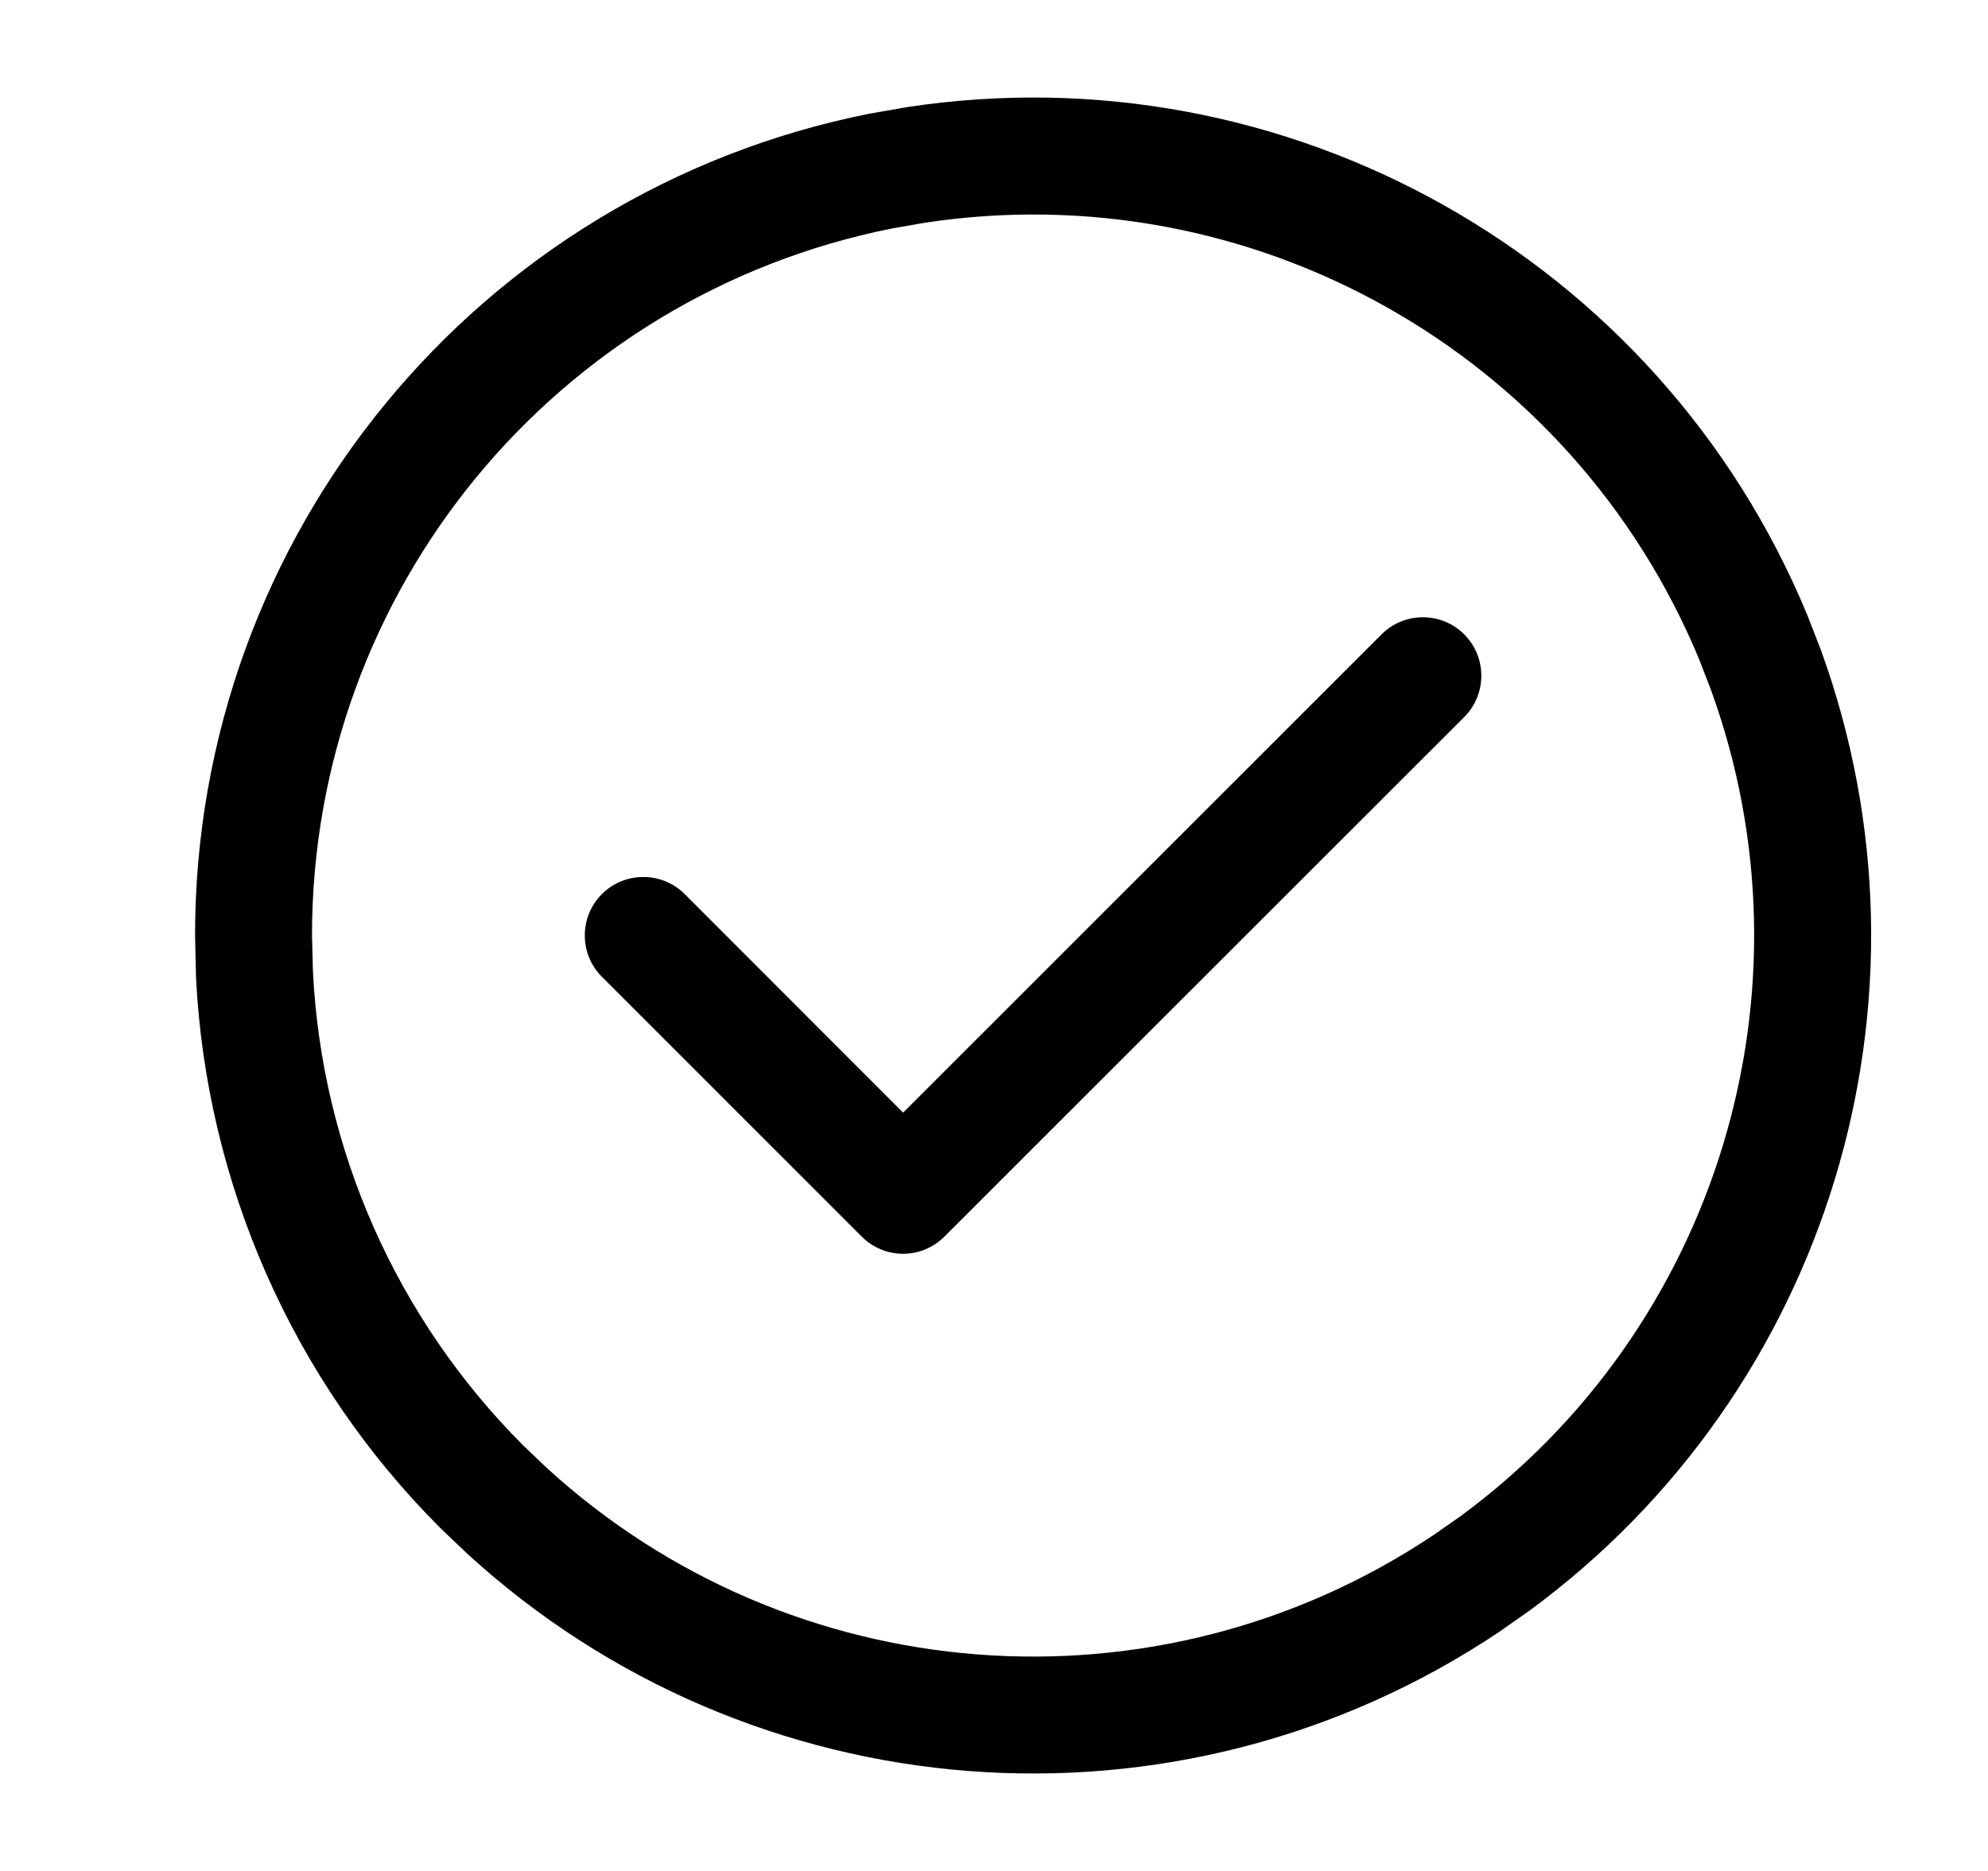 <svg width="17" height="16" viewBox="0 0 17 16" fill="none" xmlns="http://www.w3.org/2000/svg">
<path d="M7.751 0.917C10.997 0.419 14.187 2.199 15.454 5.258L15.57 5.556C16.656 8.543 15.639 11.895 13.076 13.776L12.815 13.959C10.061 15.799 6.42 15.506 3.997 13.288L3.766 13.068C2.506 11.808 1.764 10.127 1.676 8.355L1.668 8C1.668 4.581 4.083 1.639 7.436 0.972L7.751 0.917ZM11.814 5.425C12.009 5.23 12.326 5.23 12.521 5.425C12.716 5.62 12.716 5.937 12.521 6.132L8.076 10.575C7.881 10.771 7.564 10.771 7.369 10.575L5.147 8.353C4.952 8.158 4.952 7.842 5.147 7.646C5.342 7.451 5.66 7.451 5.855 7.646L7.723 9.515L11.814 5.425ZM2.676 8.306C2.751 9.83 3.39 11.276 4.474 12.361L4.672 12.55C6.756 14.459 9.89 14.711 12.259 13.127L12.484 12.97C14.689 11.352 15.564 8.468 14.63 5.897L14.531 5.641C13.44 3.008 10.695 1.477 7.902 1.906L7.632 1.953C4.746 2.527 2.668 5.058 2.668 8L2.676 8.306Z" fill="currentColor"/>
</svg>
